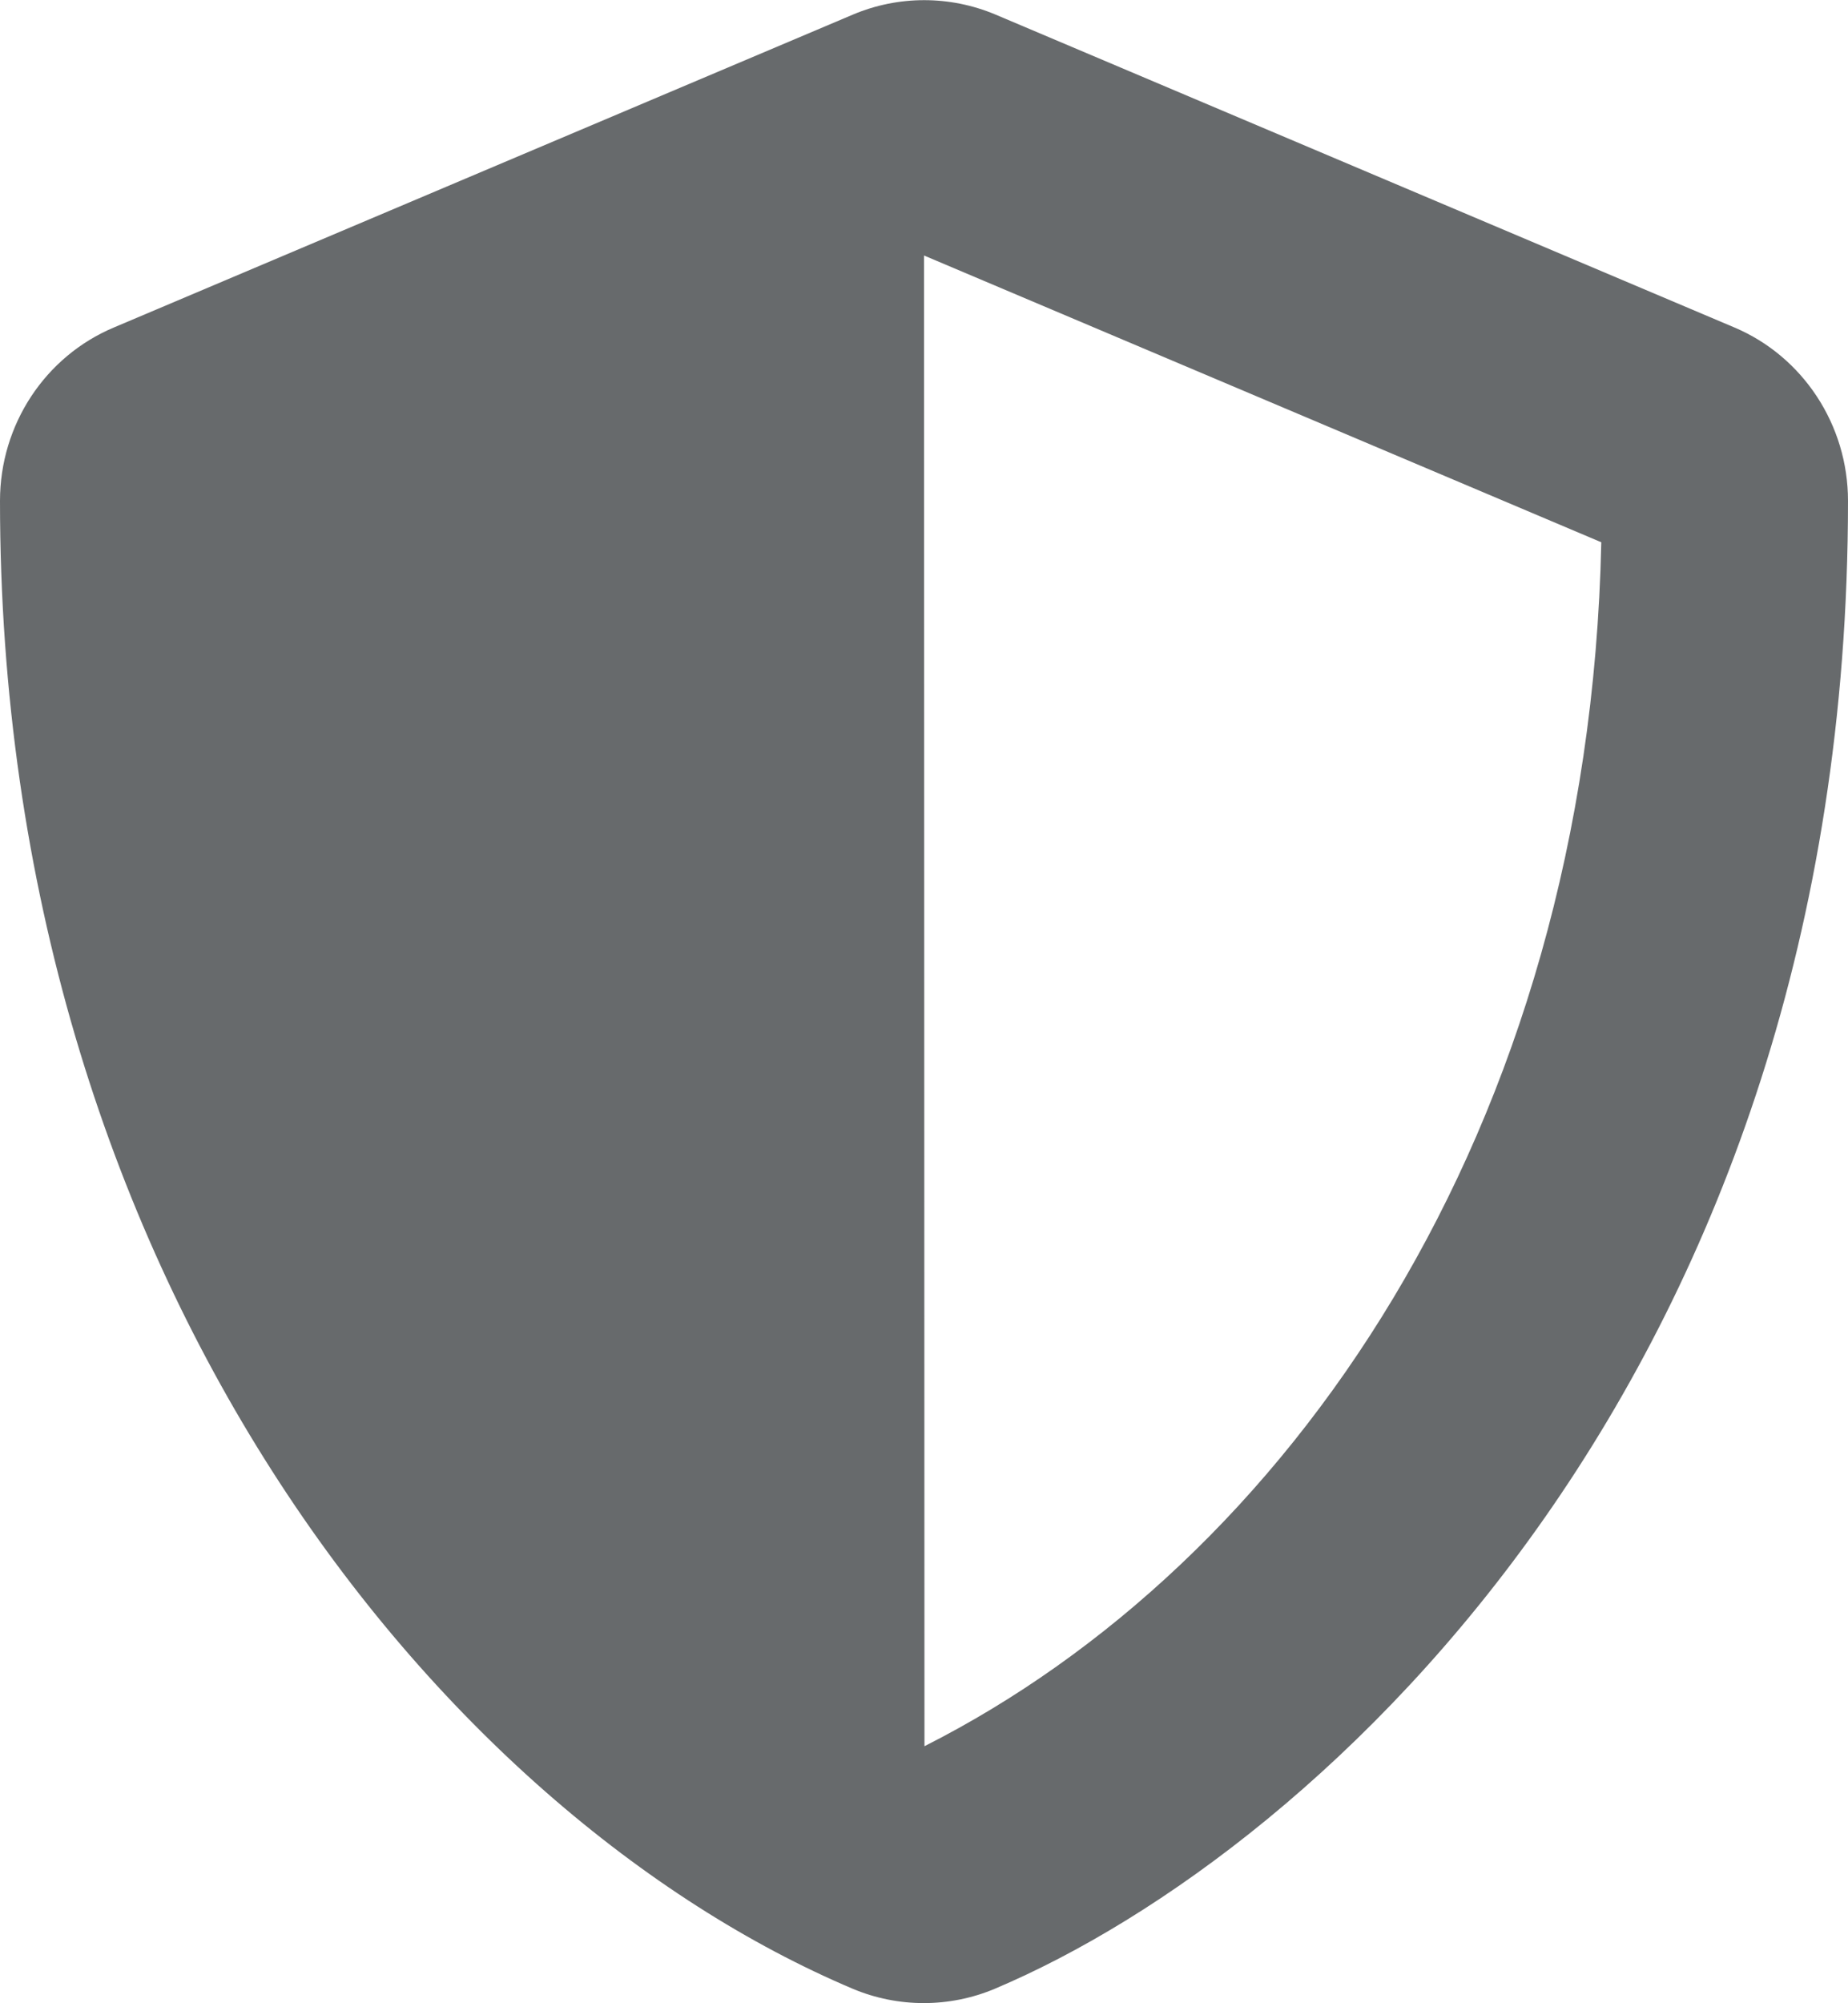 <?xml version="1.0" encoding="UTF-8"?>
<svg width="12px" height="13px" viewBox="0 0 12 13" version="1.1" xmlns="http://www.w3.org/2000/svg" xmlns:xlink="http://www.w3.org/1999/xlink">
    <!-- Generator: Sketch 58 (84663) - https://sketch.com -->
    <title>icons/web-application/shield</title>
    <desc>Created with Sketch.</desc>
    <g id="icons/web-application/shield" stroke="none" stroke-width="1" fill="none" fill-rule="evenodd">
        <g id="shield-alt" fill="#676A6C" fill-rule="nonzero">
            <path d="M11.262,2.125 L6.463,0.094 C6.167,-0.03 5.835,-0.03 5.54,0.094 L0.74,2.125 C0.292,2.313 0,2.757 0,3.25 C0,8.29 2.862,11.774 5.537,12.906 C5.832,13.03 6.165,13.03 6.46,12.906 C8.602,12 12,8.869 12,3.25 C12,2.757 11.707,2.313 11.262,2.125 Z M6.003,11.332 L6,1.658 L10.398,3.519 C10.315,7.363 8.345,10.149 6.003,11.332 L6.003,11.332 Z" id="Shape"></path>
        </g>
    </g>
</svg>